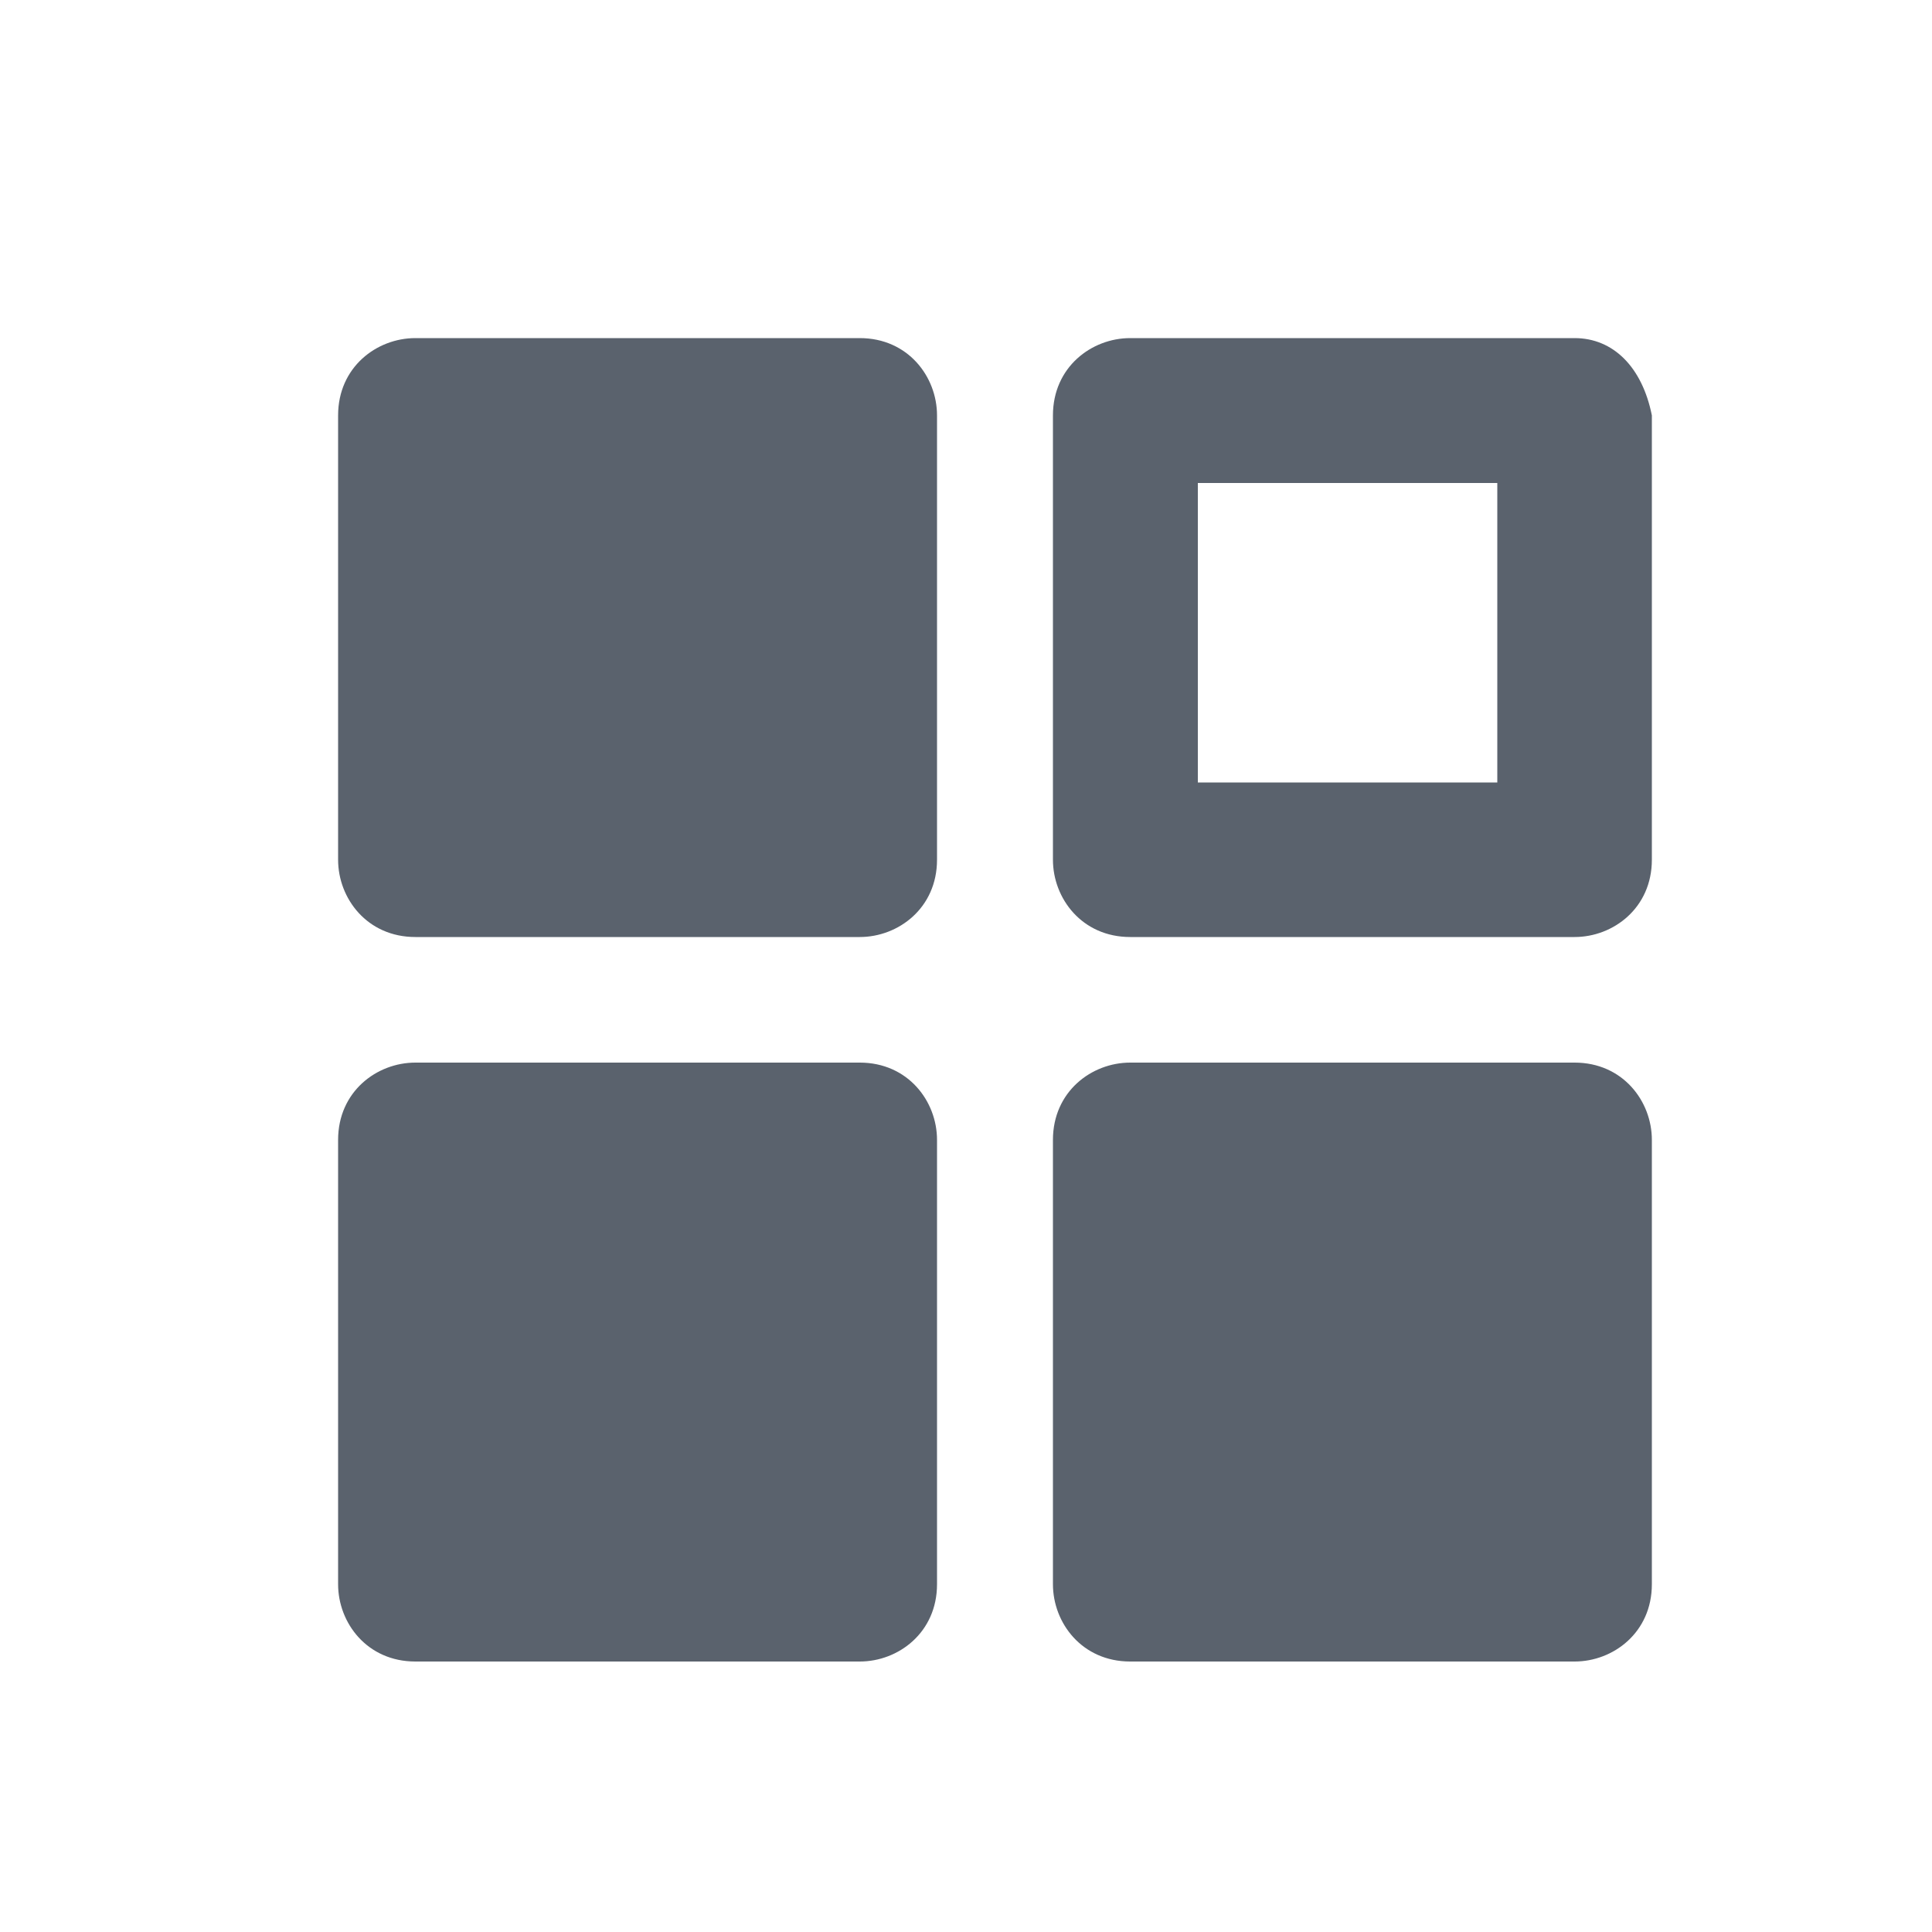 <?xml version="1.0" encoding="utf-8"?>
<!-- Generator: Adobe Illustrator 19.0.0, SVG Export Plug-In . SVG Version: 6.00 Build 0)  -->
<svg version="1.1" id="图层_1" xmlns="http://www.w3.org/2000/svg" xmlns:xlink="http://www.w3.org/1999/xlink" x="0px" y="0px"
	 viewBox="-117 64.4 20 20" style="enable-background:new -117 64.4 20 20;" xml:space="preserve">
<style type="text/css">
	.st0{fill:#5A626D;}
</style>
<path id="Combined-Shape" class="st0" d="M-112.7,67.9c-0.4,0-0.8,0.3-0.8,0.8v4.6c0,0.4,0.3,0.8,0.8,0.8h4.6c0.4,0,0.8-0.3,0.8-0.8
	v-4.6c0-0.4-0.3-0.8-0.8-0.8H-112.7z"/>
<path id="path-1_2_" class="st0" d="M-101.5,69.4v3.1h-3.1v-3.1H-101.5 M-100.7,67.9h-4.6c-0.4,0-0.8,0.3-0.8,0.8v4.6
	c0,0.4,0.3,0.8,0.8,0.8h4.6c0.4,0,0.8-0.3,0.8-0.8v-4.6C-100,68.2-100.3,67.9-100.7,67.9L-100.7,67.9z"/>
<path id="Combined-Shape_2_" class="st0" d="M-112.7,75.4c-0.4,0-0.8,0.3-0.8,0.8v4.6c0,0.4,0.3,0.8,0.8,0.8h4.6
	c0.4,0,0.8-0.3,0.8-0.8v-4.6c0-0.4-0.3-0.8-0.8-0.8H-112.7z"/>
<path id="Combined-Shape_3_" class="st0" d="M-105.3,75.4c-0.4,0-0.8,0.3-0.8,0.8v4.6c0,0.4,0.3,0.8,0.8,0.8h4.6
	c0.4,0,0.8-0.3,0.8-0.8v-4.6c0-0.4-0.3-0.8-0.8-0.8H-105.3z"/>
</svg>
